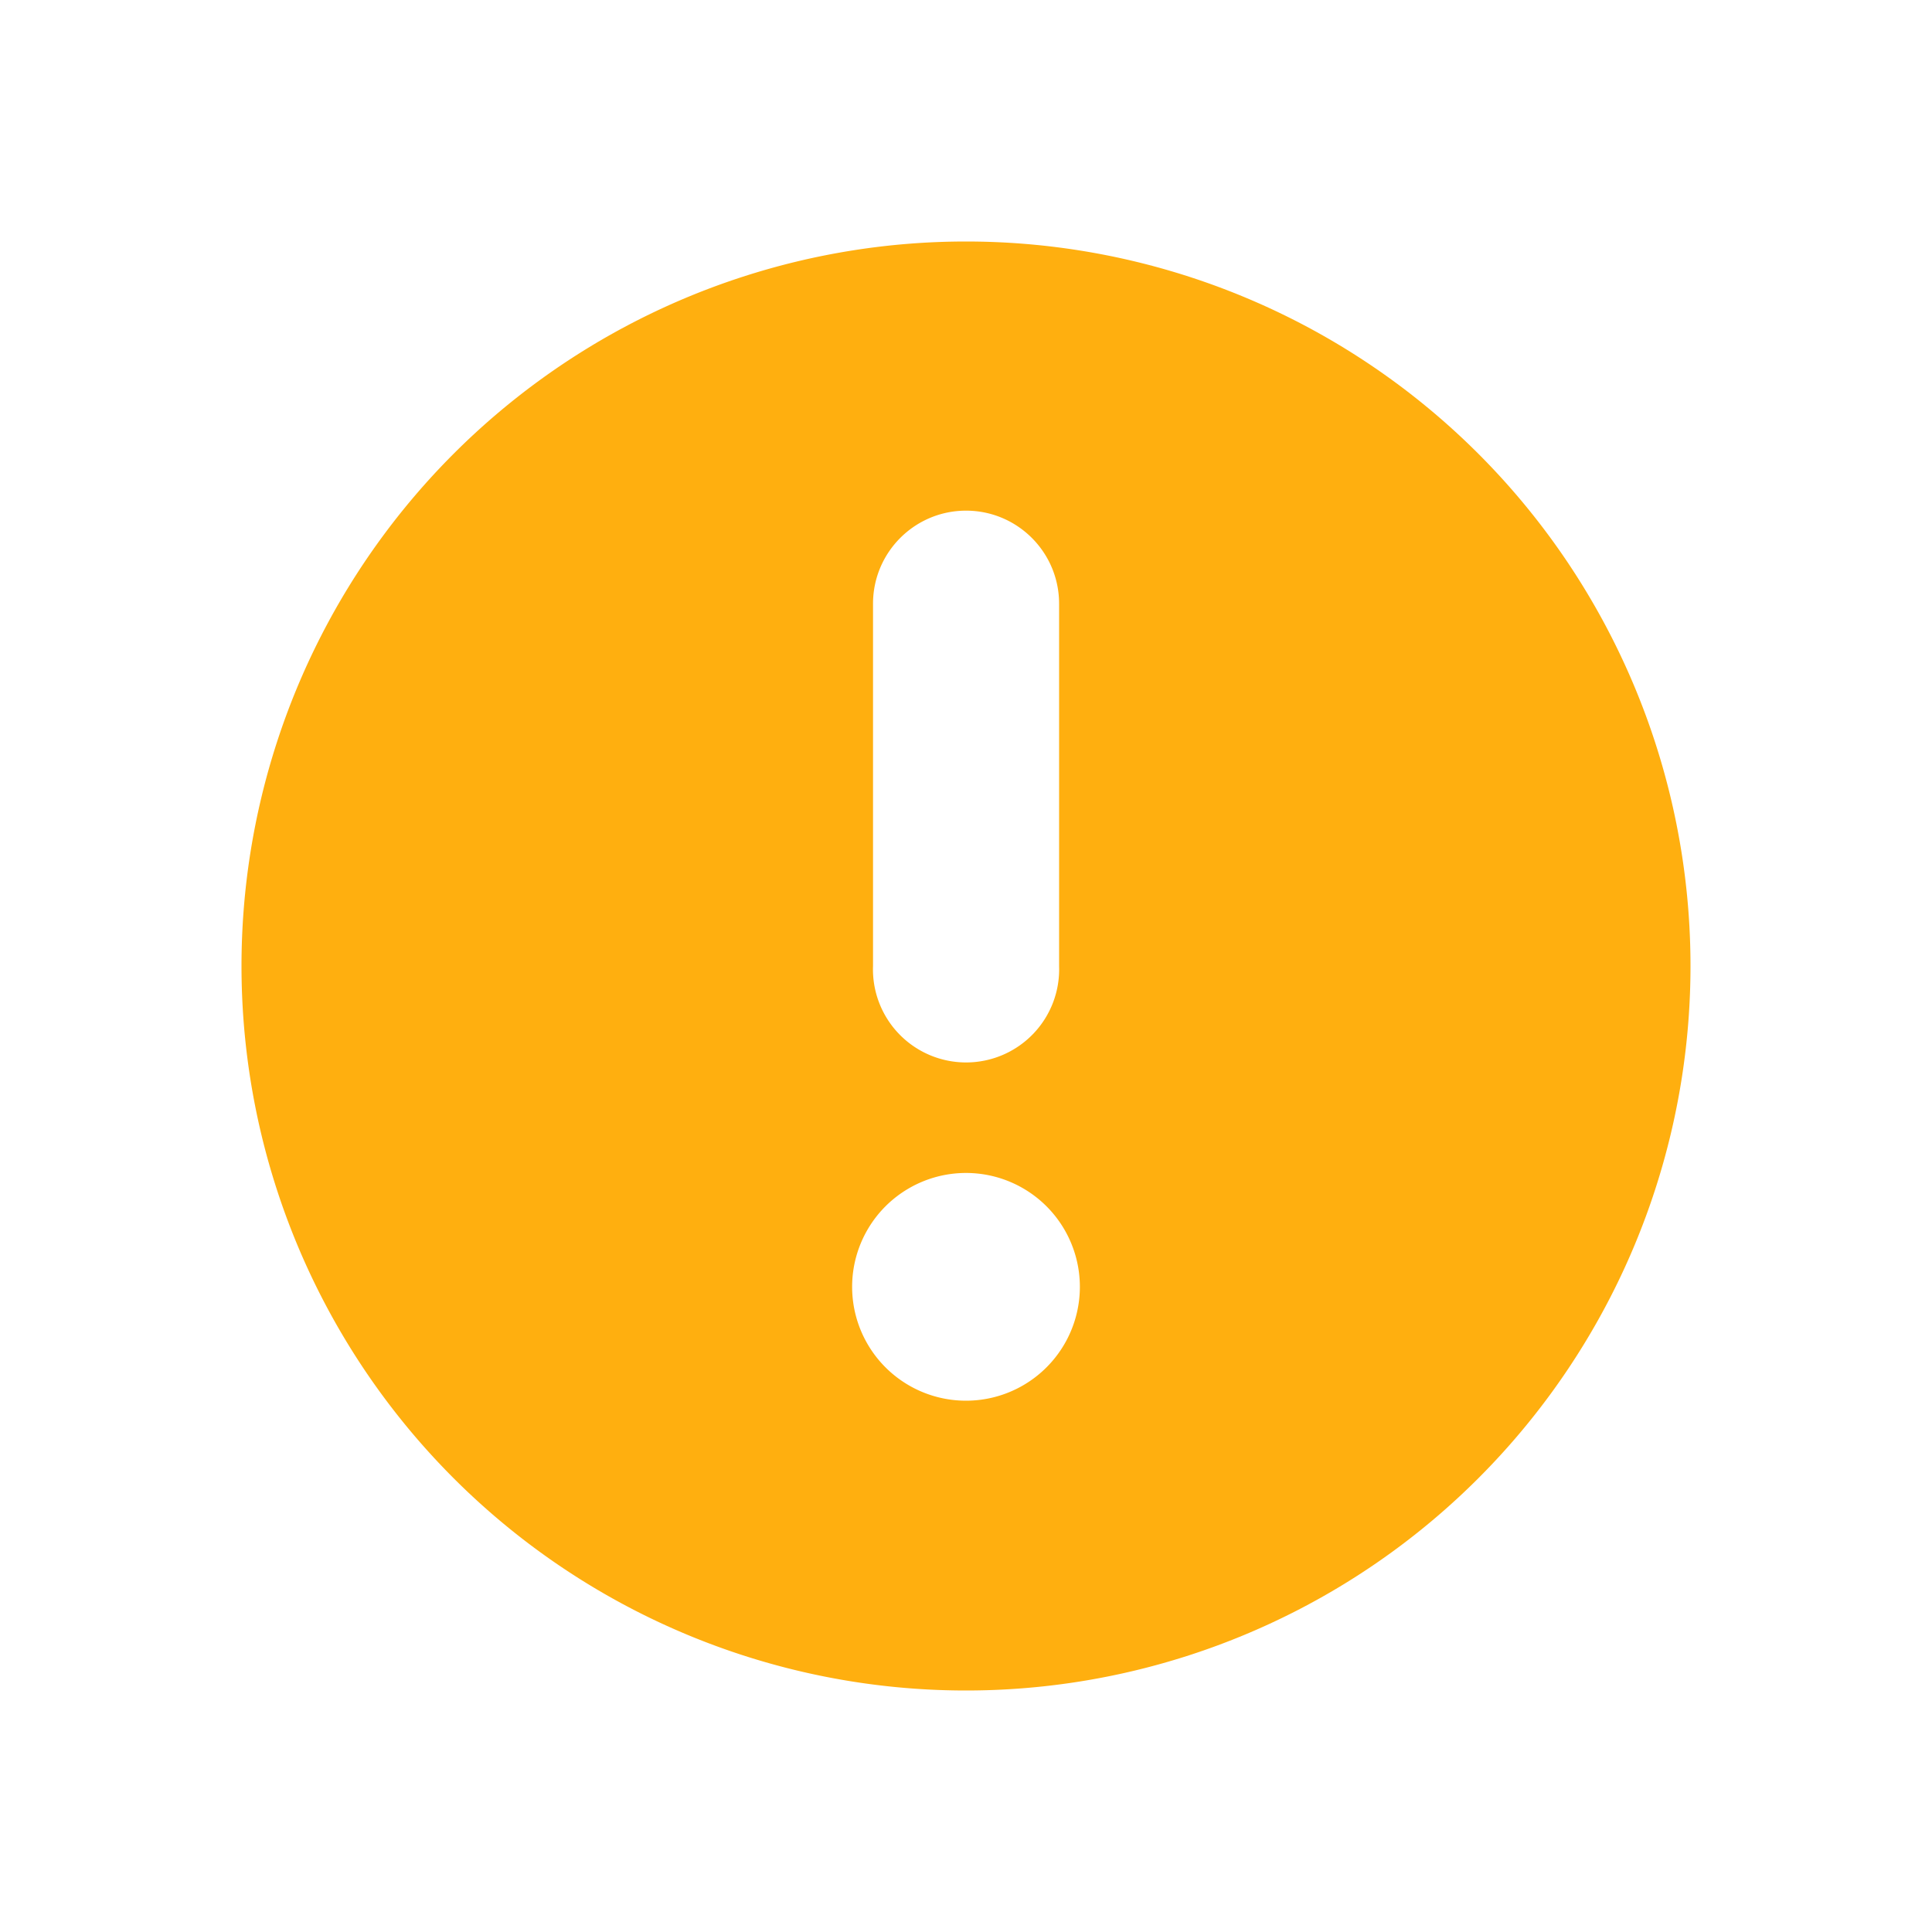 <svg width="16" height="16" viewBox="0 0 16 16" fill="none" xmlns="http://www.w3.org/2000/svg"><path fill-rule="evenodd" clip-rule="evenodd" d="M8 14A6 6 0 1 0 8 2a6 6 0 0 0 0 12zm0-9.771c.426 0 .771.345.771.771v3A.771.771 0 1 1 7.23 8V5c0-.426.345-.771.771-.771zm.943 6.428a.943.943 0 1 1-1.886 0 .943.943 0 0 1 1.886 0z" fill="#FFAF0F"/></svg>
